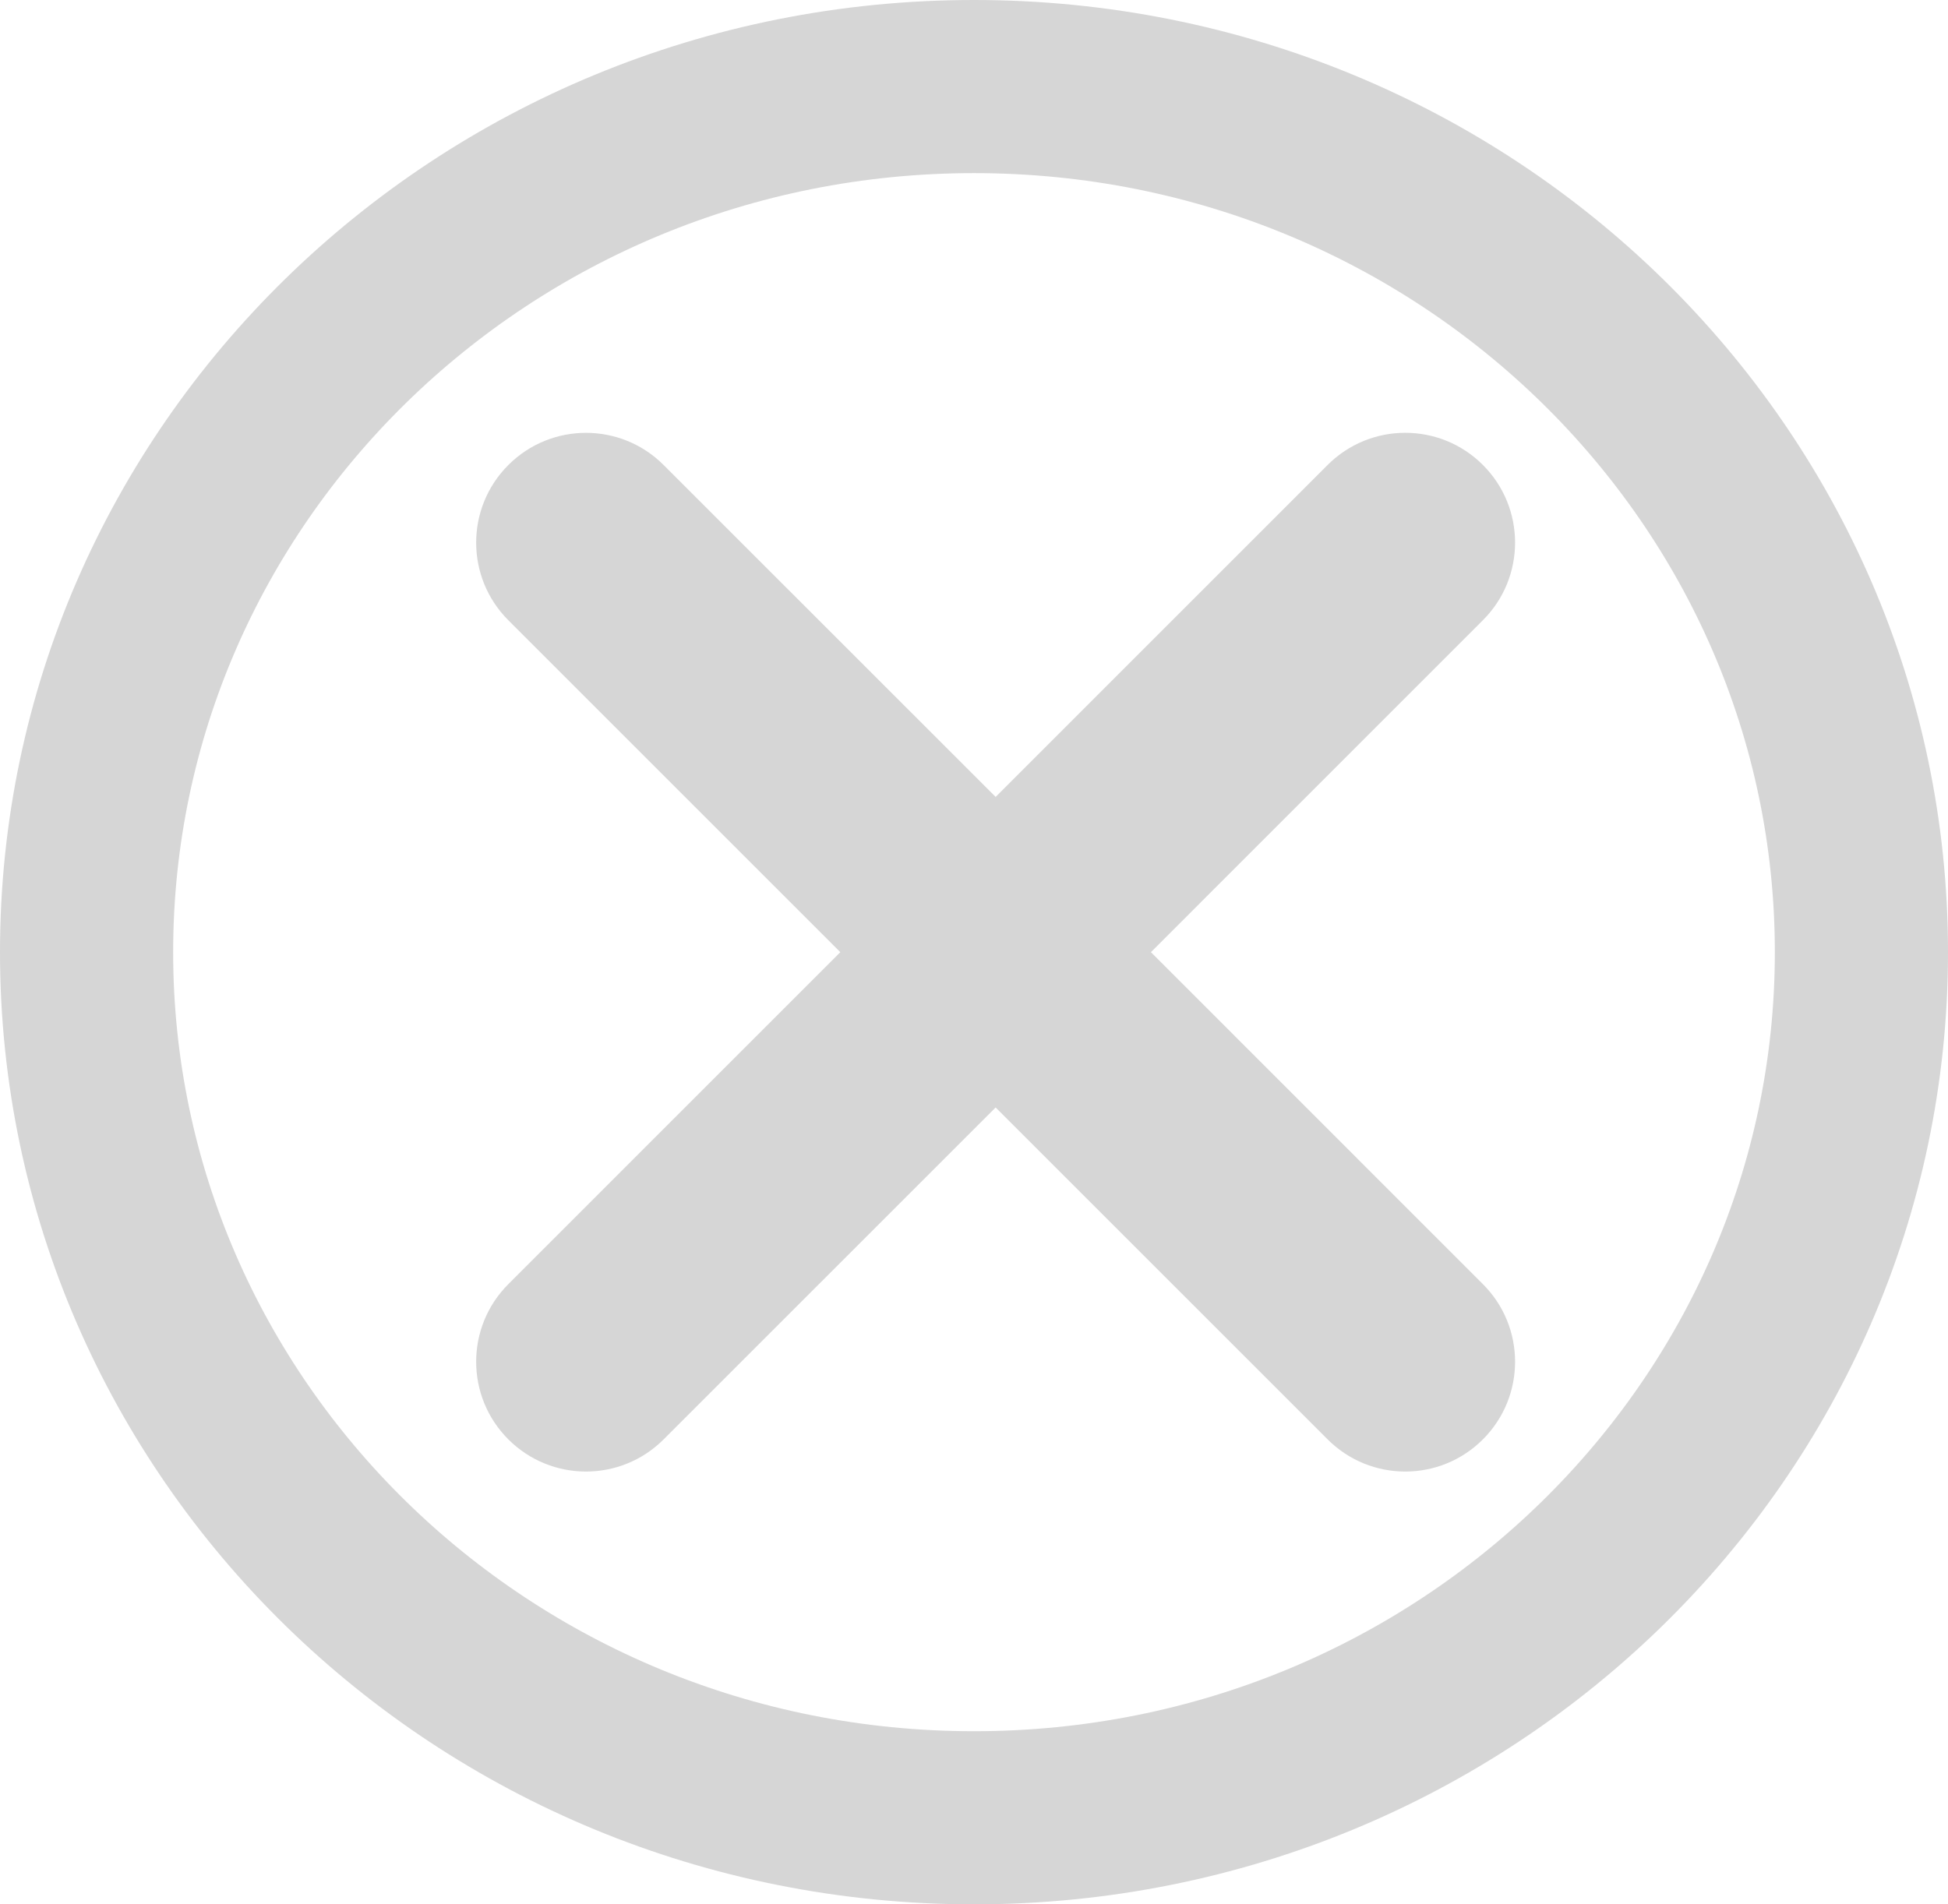 <svg width="45" height="44" viewBox="0 0 45 44" fill="none" xmlns="http://www.w3.org/2000/svg">
<g clip-path="url(#clip0_840_109)">
<path d="M26.587 22L34.256 14.33C35.247 13.34 35.247 11.734 34.256 10.743C33.265 9.752 31.66 9.752 30.669 10.743L23 18.413L15.33 10.744C14.34 9.753 12.734 9.753 11.743 10.744C10.752 11.735 10.752 13.34 11.743 14.331L19.412 22L11.743 29.67C10.752 30.66 10.752 32.266 11.743 33.257C12.734 34.248 14.34 34.248 15.33 33.257L23 25.588L30.669 33.257C31.66 34.248 33.265 34.248 34.256 33.257C35.247 32.266 35.247 30.66 34.256 29.67L26.587 22Z" fill="#D6D6D6"/>
</g>
<path d="M43 22C43 33.004 33.864 42 22.5 42C11.136 42 2 33.004 2 22C2 10.996 11.136 2 22.5 2C33.864 2 43 10.996 43 22Z" stroke="#D6D6D6" stroke-width="4"/>
<defs>
<clipPath id="clip0_840_109">
<rect width="24" height="24" fill="white" transform="translate(11 10)"/>
</clipPath>
</defs>
</svg>
